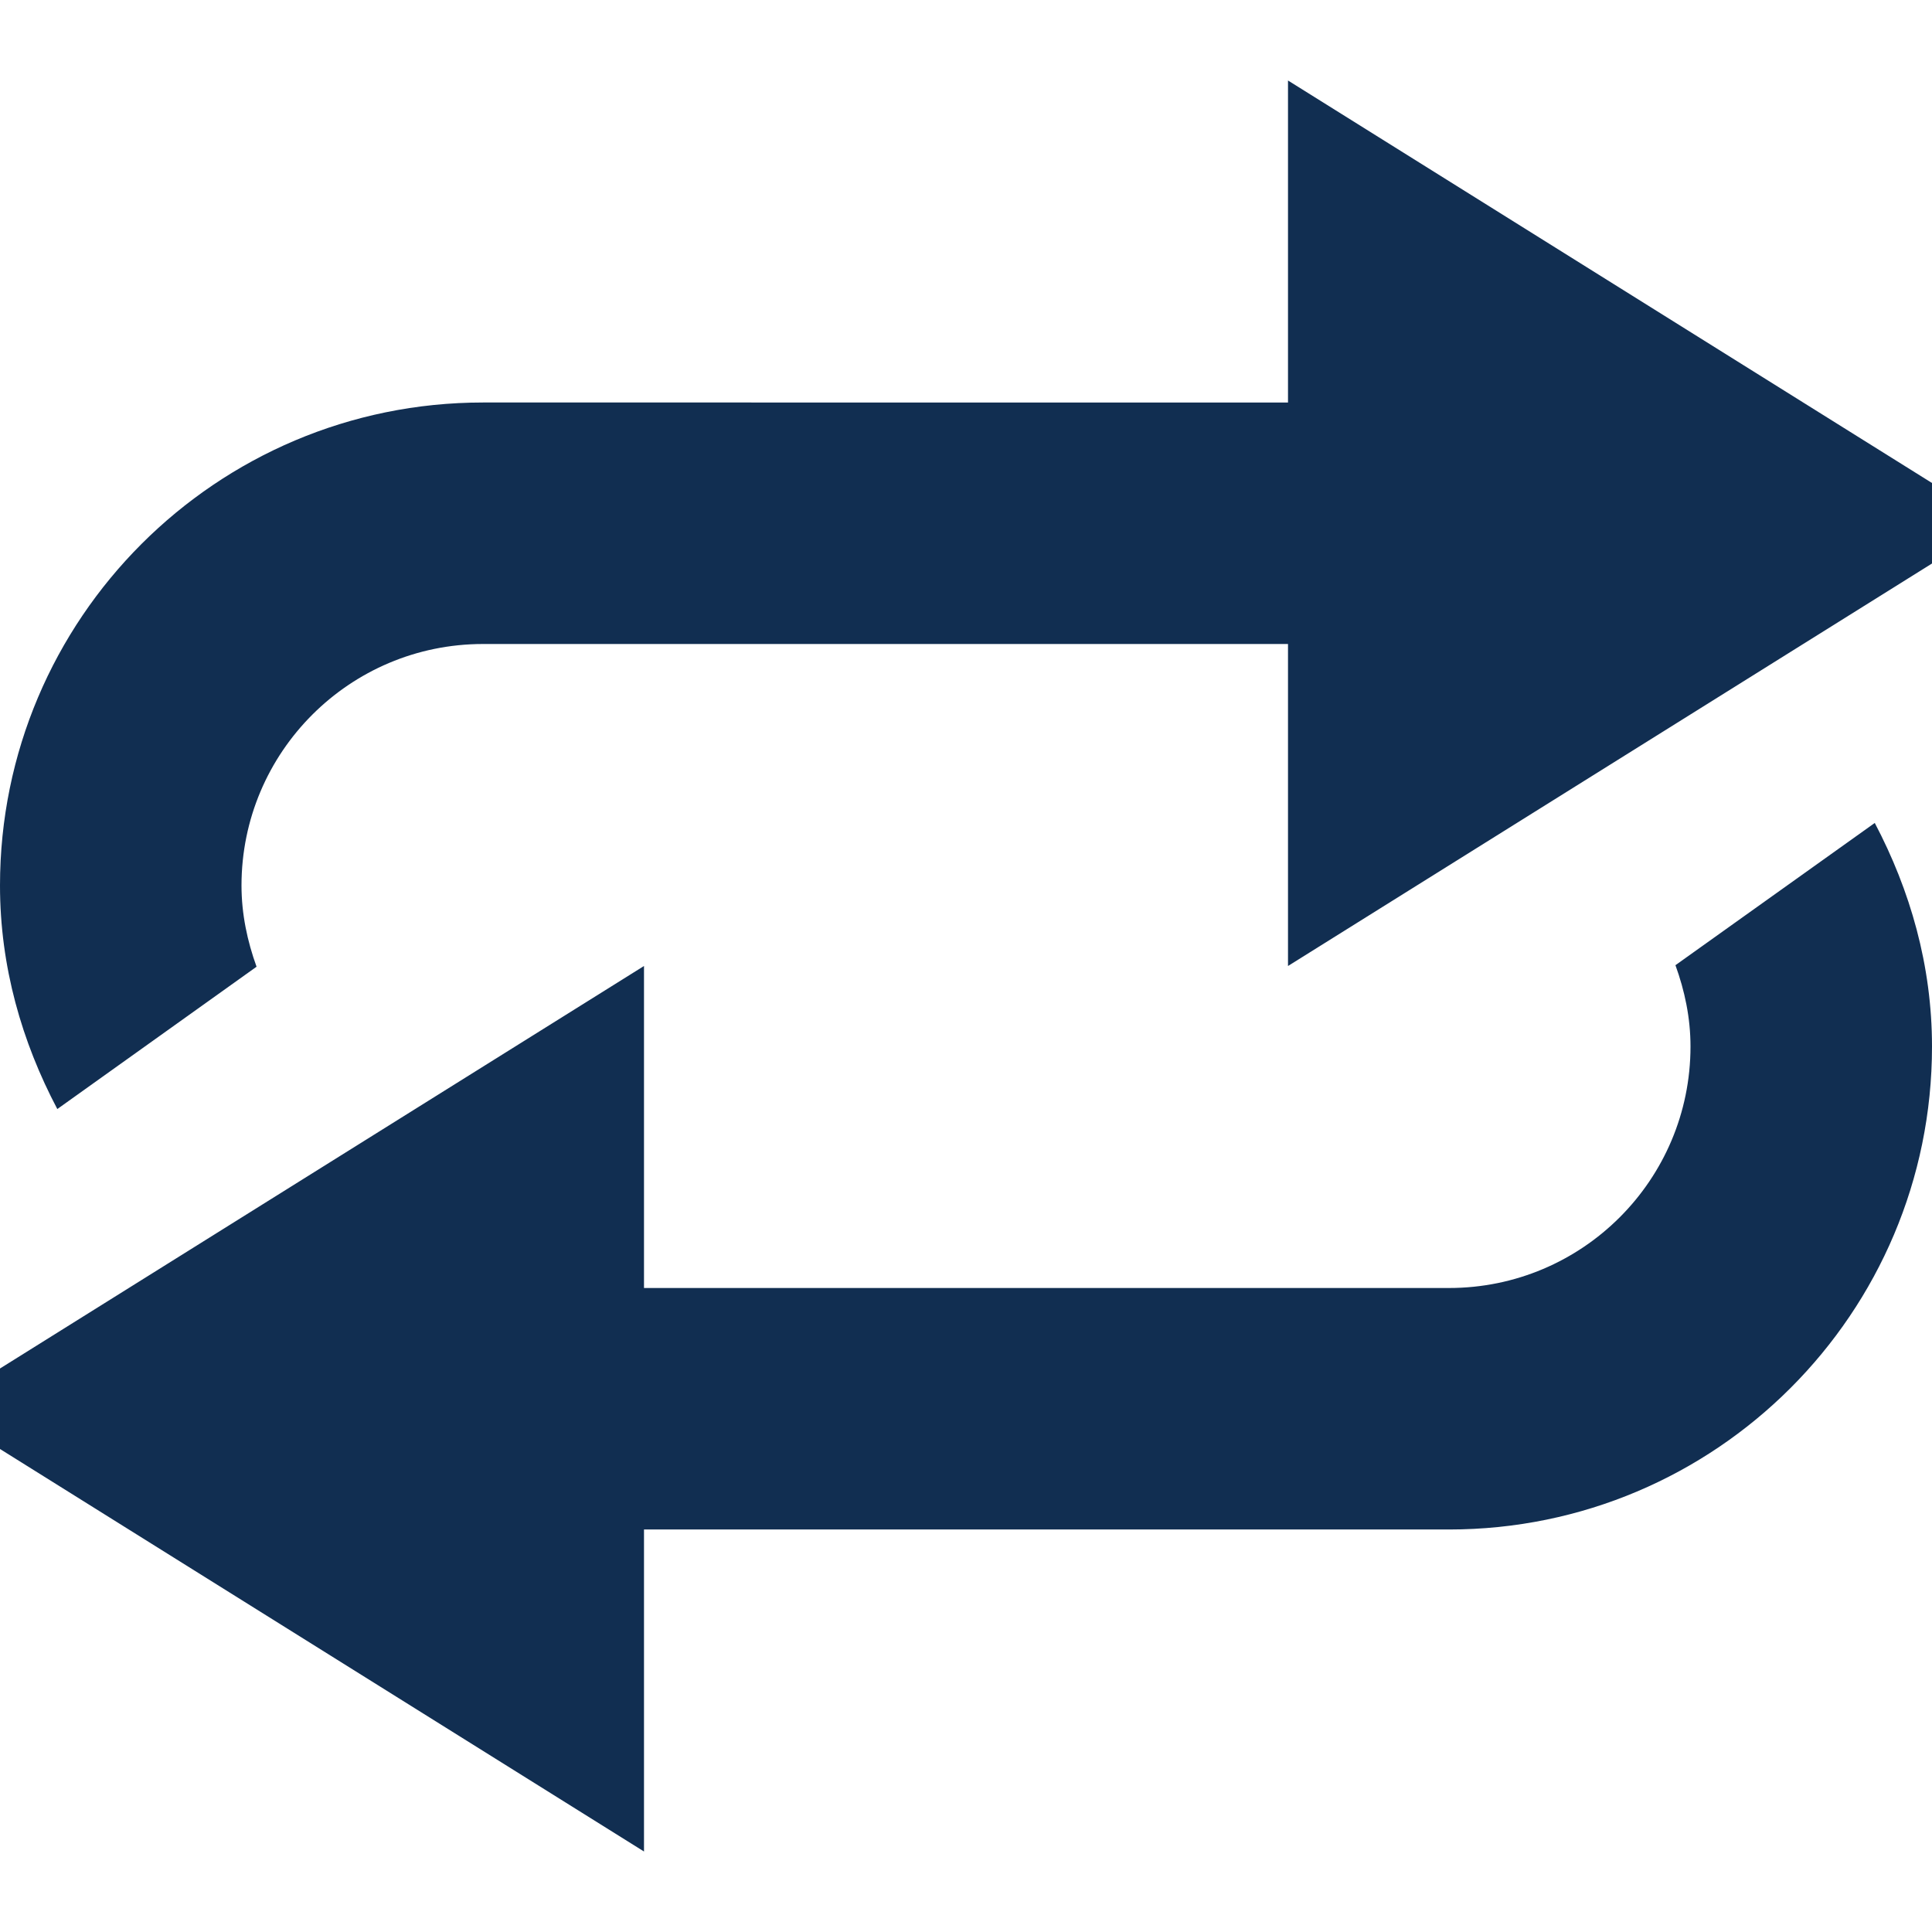 <svg version="1.2" xmlns="http://www.w3.org/2000/svg" xmlns:xlink="http://www.w3.org/1999/xlink" overflow="visible" preserveAspectRatio="none" viewBox="0 0 24 24" width="16" height="16"><g><defs> </defs> <rect display="none" fill="#FFA400" width="24" height="24" style="fill: rgb(17, 46, 81);" vector-effect="non-scaling-stroke"/> <rect id="_x3C_Slice_x3E__109_" display="none" fill="none" width="24" height="24" style="fill: rgb(17, 46, 81);" vector-effect="non-scaling-stroke"/> <path fill-rule="evenodd" clip-rule="evenodd" d="M16,1v4H6c-3.313,0-6,2.687-6,6c0,1.008,0.272,1.943,0.712,2.777l2.475-1.768 C3.073,11.693,3,11.356,3,11c0-1.657,1.344-3,3-3h10v4l8-5V6L16,1z M20.813,11.99C20.928,12.307,21,12.644,21,13 c0,1.657-1.343,3-3,3H8v-4l-8,5v1l8,5v-4h10c3.313,0,6-2.686,6-6c0-1.008-0.272-1.943-0.711-2.777L20.813,11.99z" style="fill: rgb(17, 46, 81);" vector-effect="non-scaling-stroke"/> </g></svg>